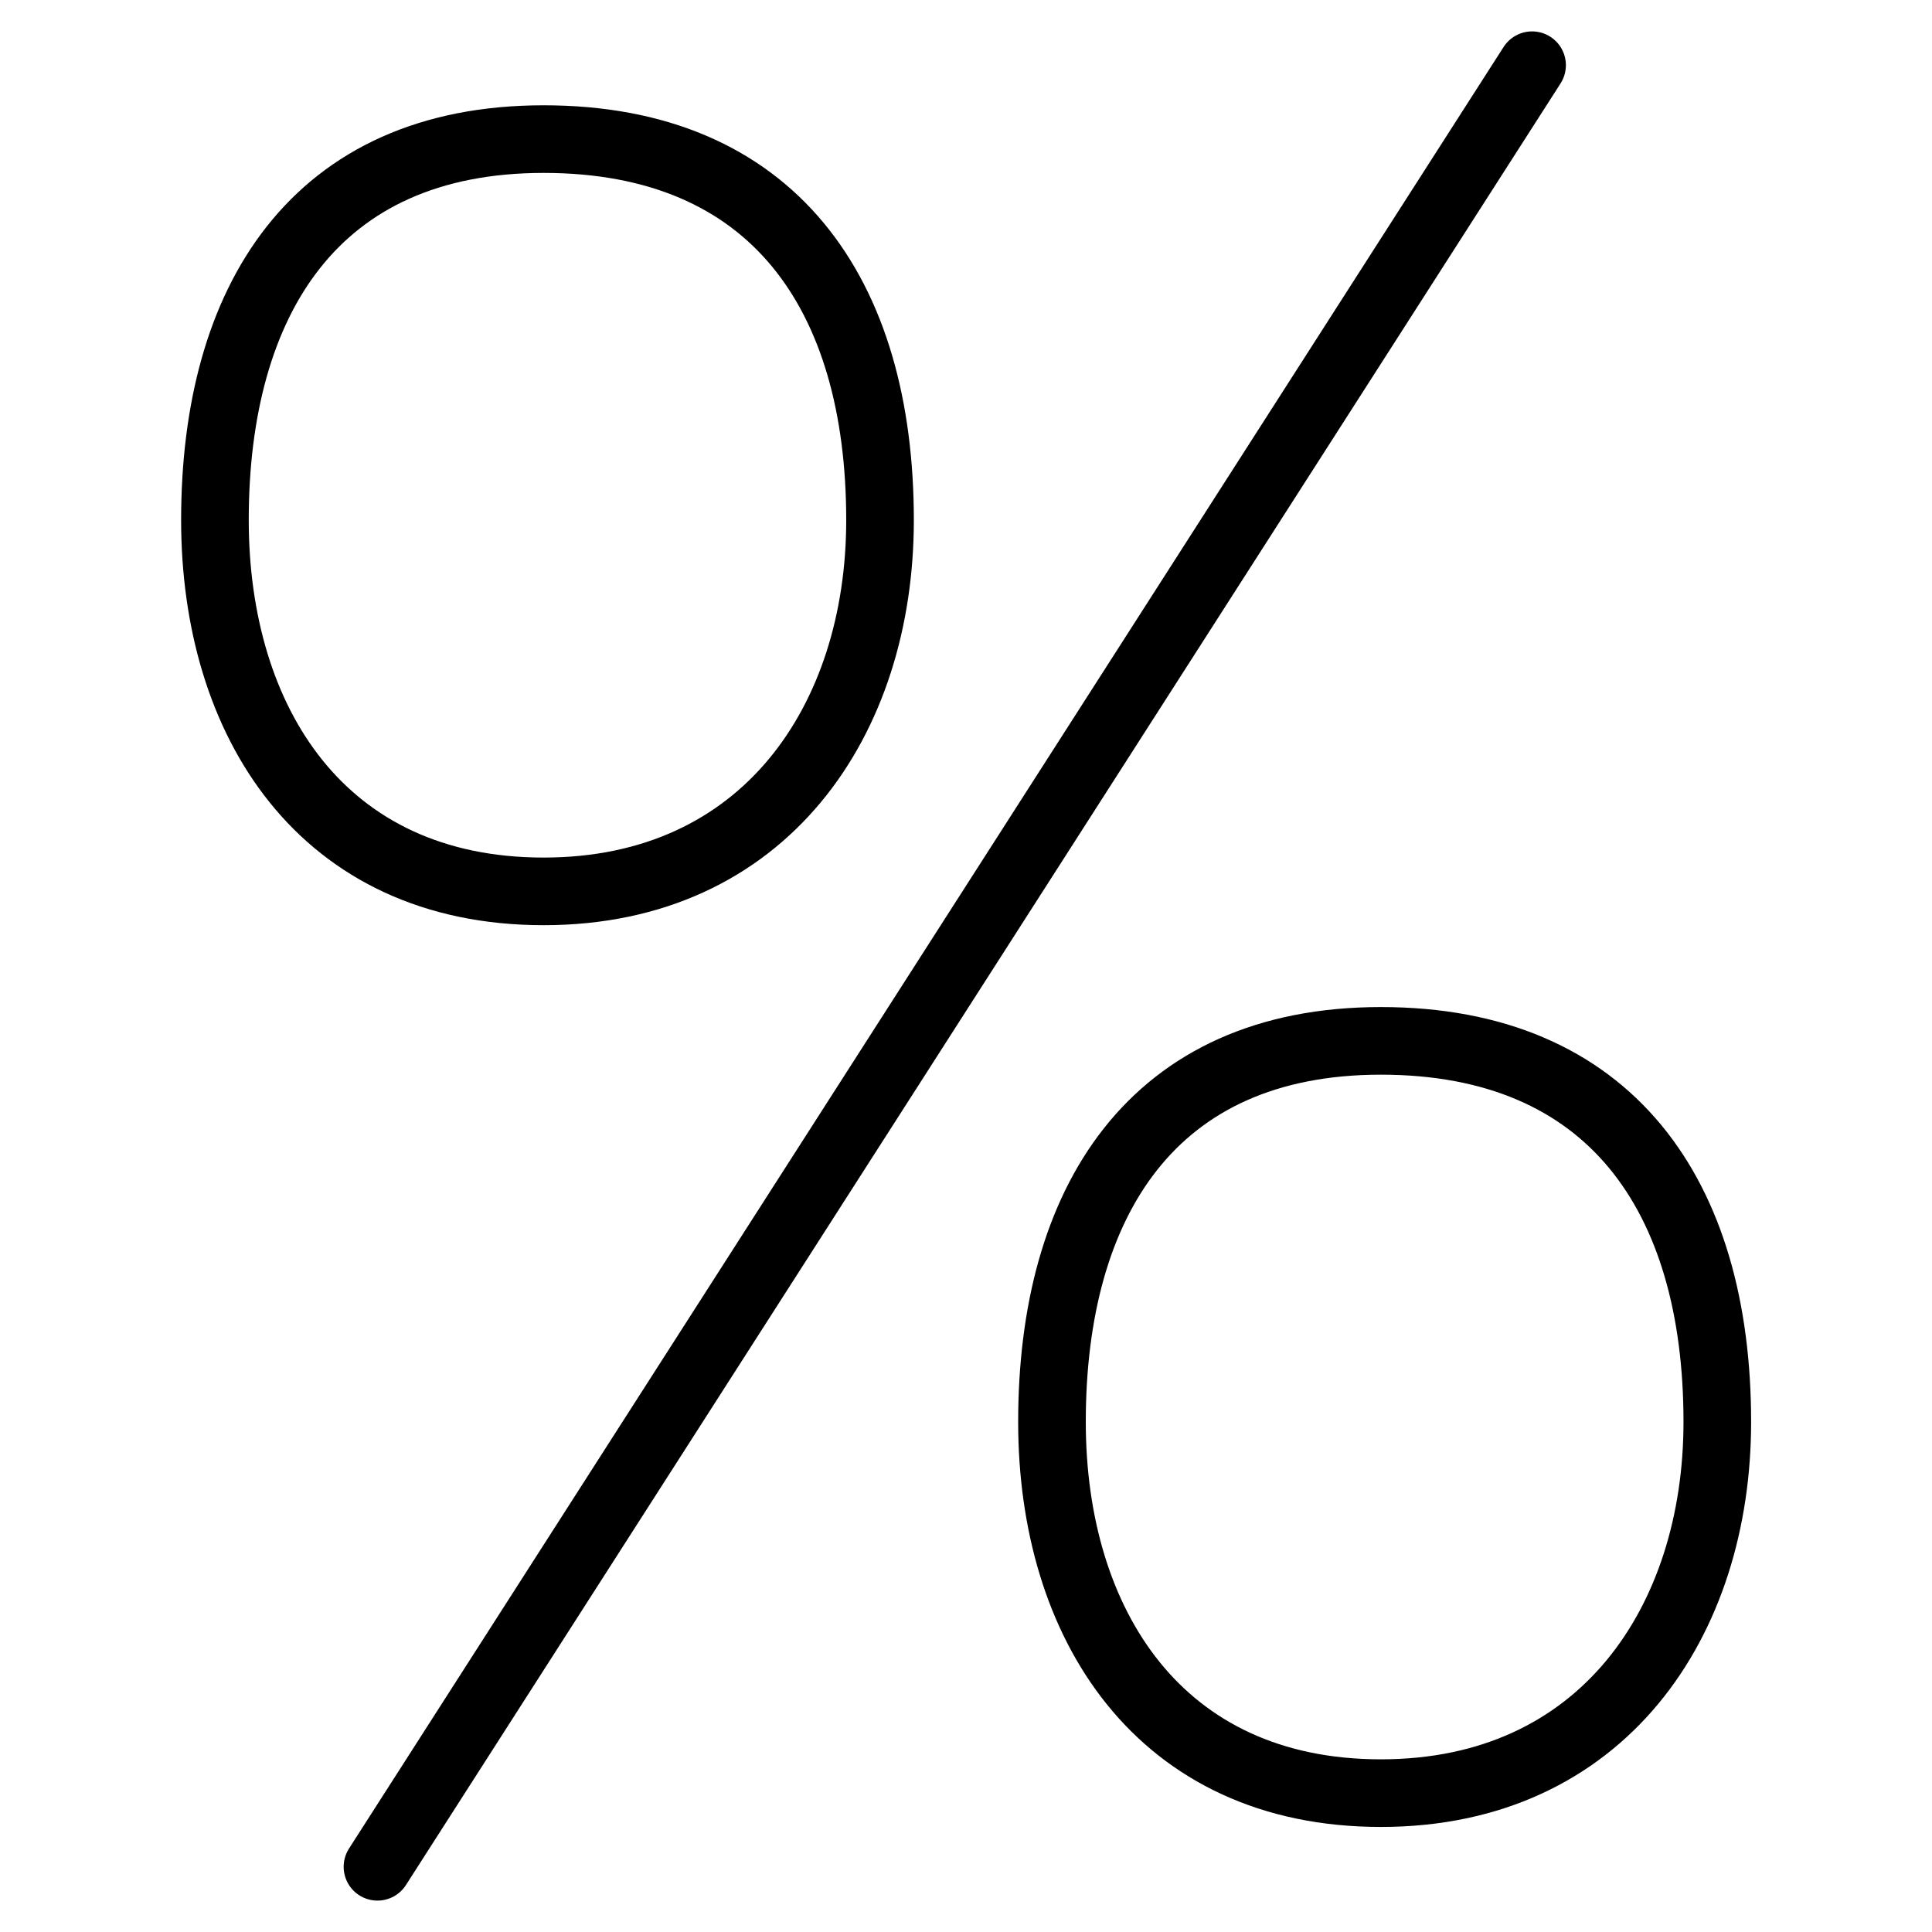 <?xml version="1.0" encoding="utf-8"?>
<!-- Generator: Adobe Illustrator 19.1.0, SVG Export Plug-In . SVG Version: 6.00 Build 0)  -->
<!-- All rights reserved. Copyright: AnimatedSVG - ASVG © 2020 - https://animated-svg.com You may not reproduce, duplicate, copy or sell this intellectual property.  -->
<svg version="1.1" stroke="#000" id="Layer_1" xmlns="http://www.w3.org/2000/svg" xmlns:xlink="http://www.w3.org/1999/xlink" x="0px" y="0px" viewBox="0 0 800 800" style="enable-background:new 0 0 800 800" width="800px" height="800px" xml:space="preserve">

<g>
	<path fill="none" stroke-width="28" stroke-linecap="round" stroke-linejoin="round" stroke-miterlimit="10"  d="M225.1,369.1c91.8,0,139.3-71.2,139.3-153.7c0-93.9-44.4-157.8-139.3-157.8S89,124.6,89,215.3
		C89,298.9,133.3,369.1,225.1,369.1z"/>
	<path fill="none" stroke-width="28" stroke-linecap="round" stroke-linejoin="round" stroke-miterlimit="10"  d="M571.8,742.5c91.8,0,139.3-71.2,139.3-153.7c0-93.9-44.4-157.8-139.3-157.8s-136.2,67-136.2,157.8
		C435.6,672.4,480,742.5,571.8,742.5z"/>
	<line fill="none" stroke-width="28" stroke-linecap="round" stroke-linejoin="round" stroke-miterlimit="10"  x1="634.4" y1="27" x2="156.3" y2="773"/>
</g>
</svg>
